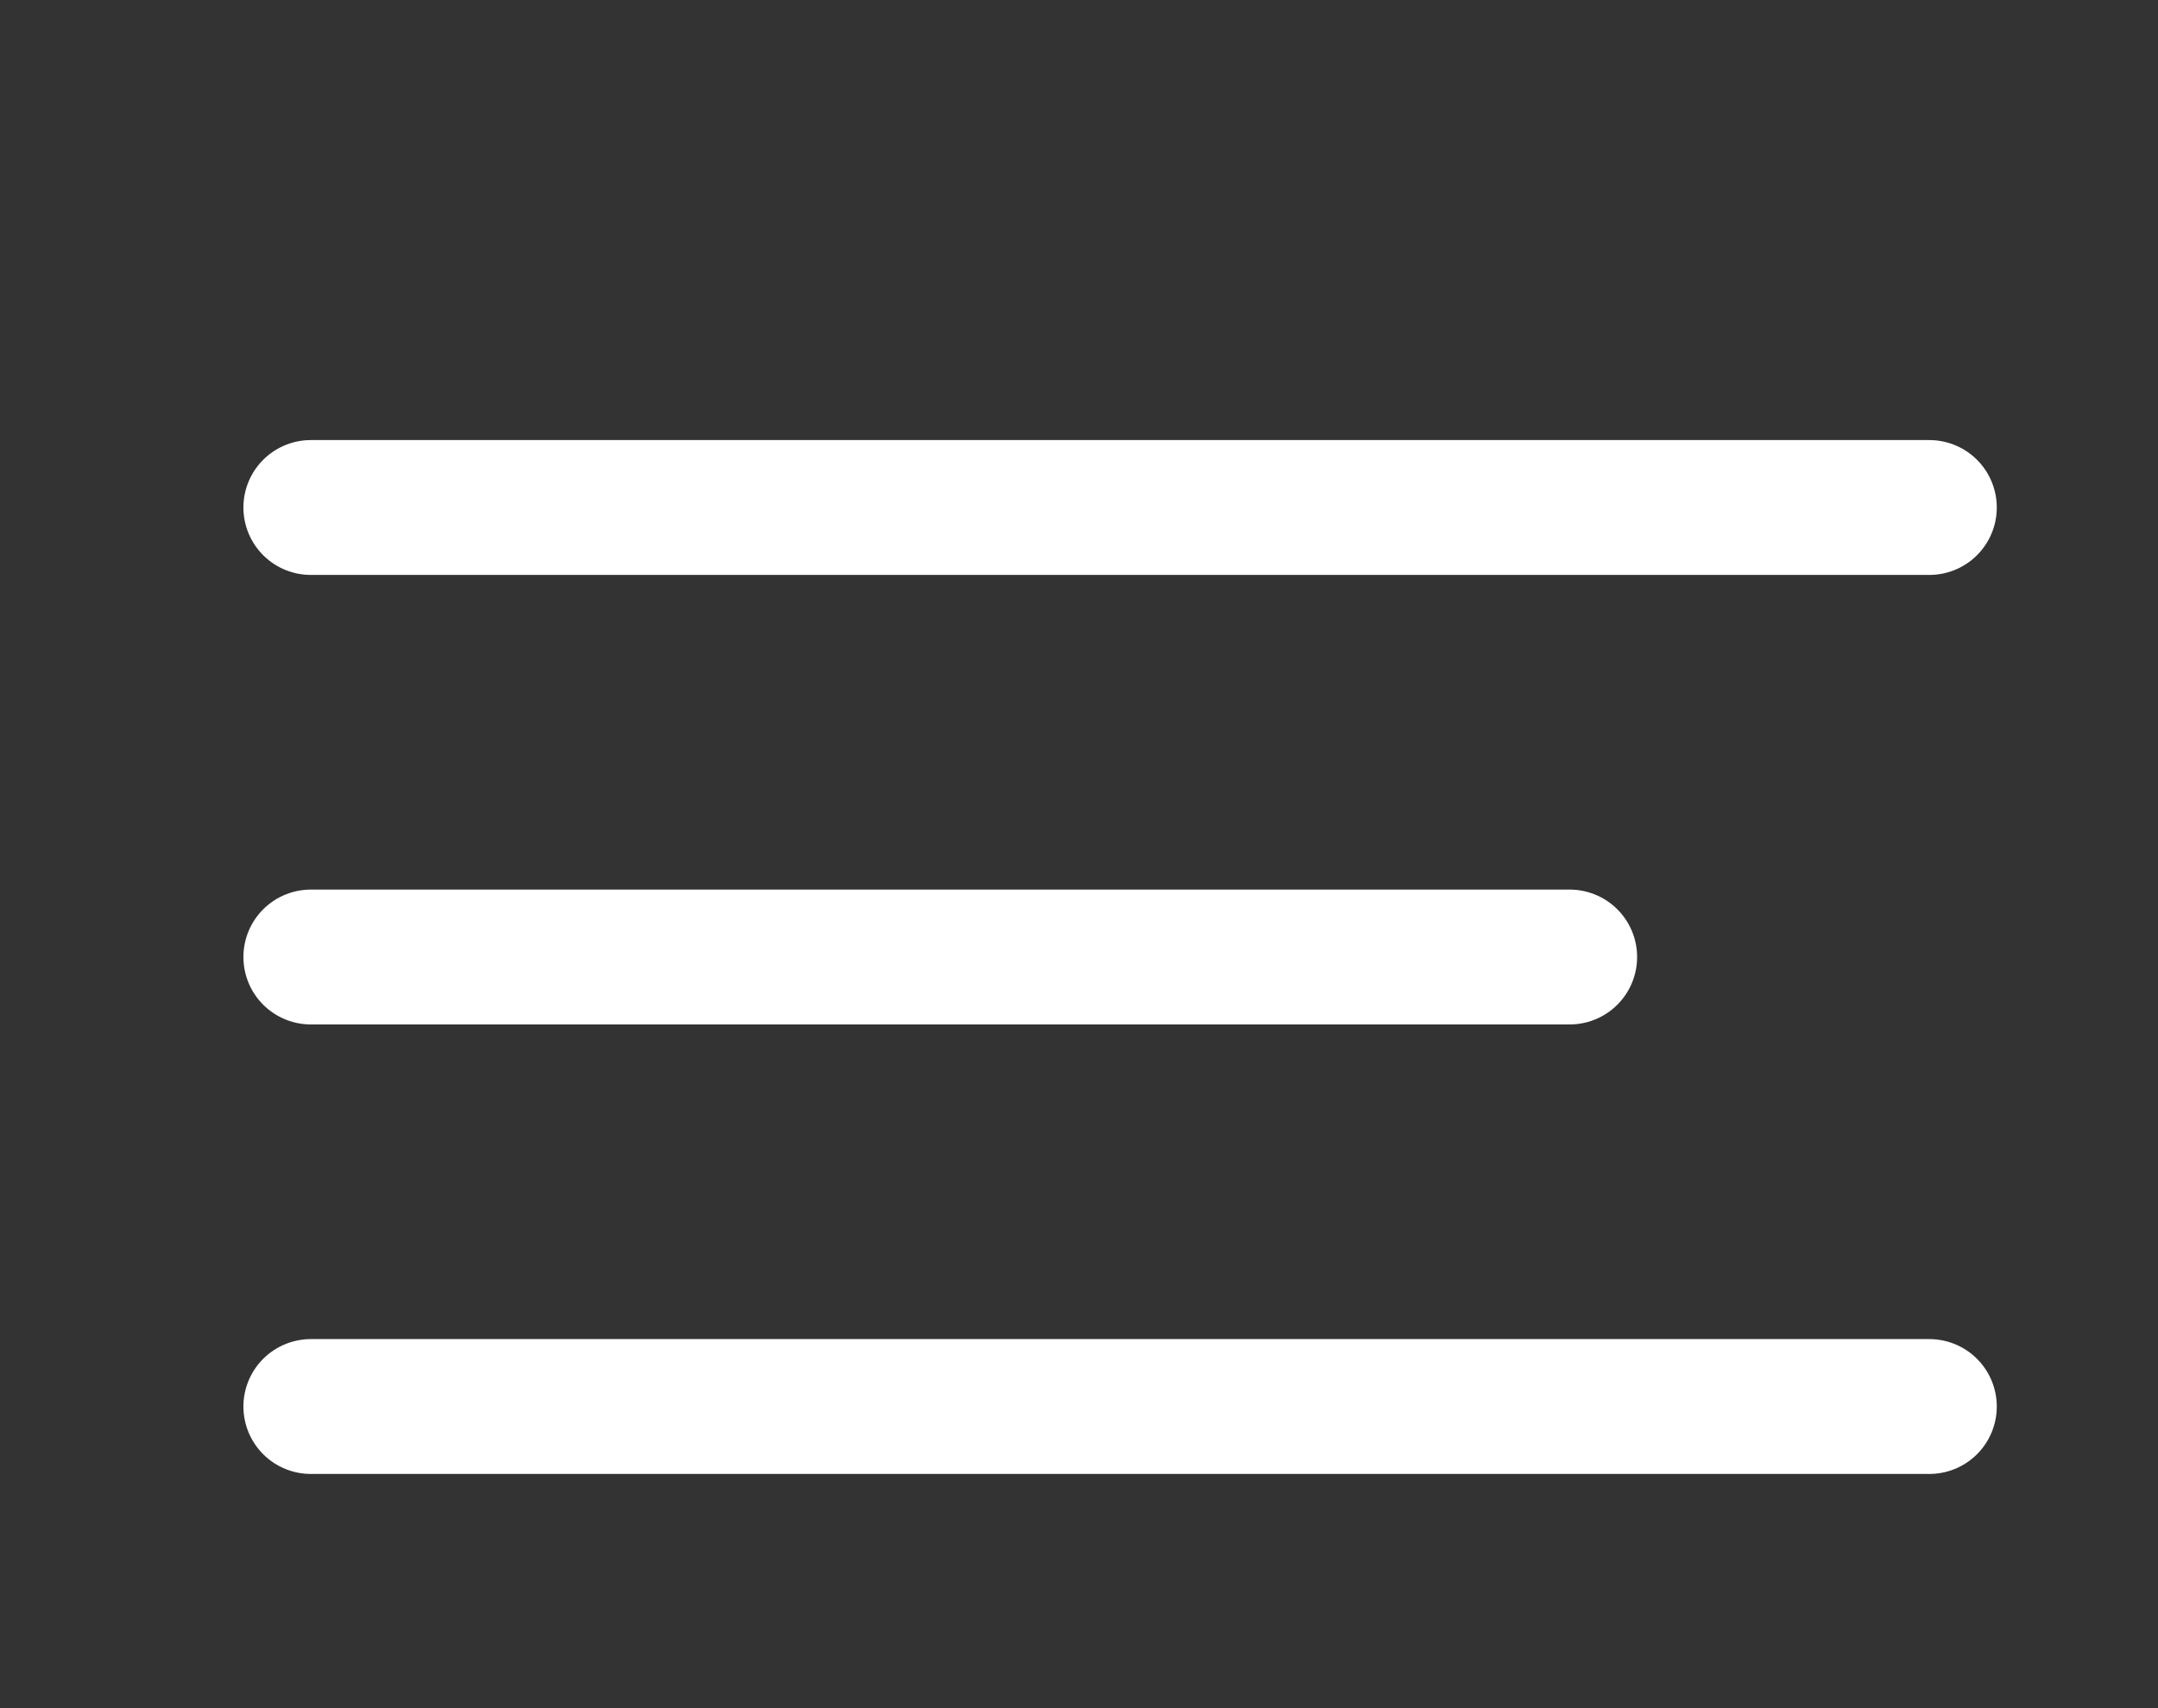<svg width="24" height="19" viewBox="0 0 24 19" fill="none" xmlns="http://www.w3.org/2000/svg">
<rect x="0" y="0" width="24" height="19" fill="#333333" stroke="none"/>
<path d="M17.457 10.645H3.457" stroke="white" stroke-width="1.5" stroke-linecap="round" stroke-linejoin="round"/>
<path d="M21.457 5.645H3.457" stroke="white" stroke-width="1.5" stroke-linecap="round" stroke-linejoin="round"/>
<path d="M21.457 15.645H3.457" stroke="white" stroke-width="1.5" stroke-linecap="round" stroke-linejoin="round"/>
</svg>
